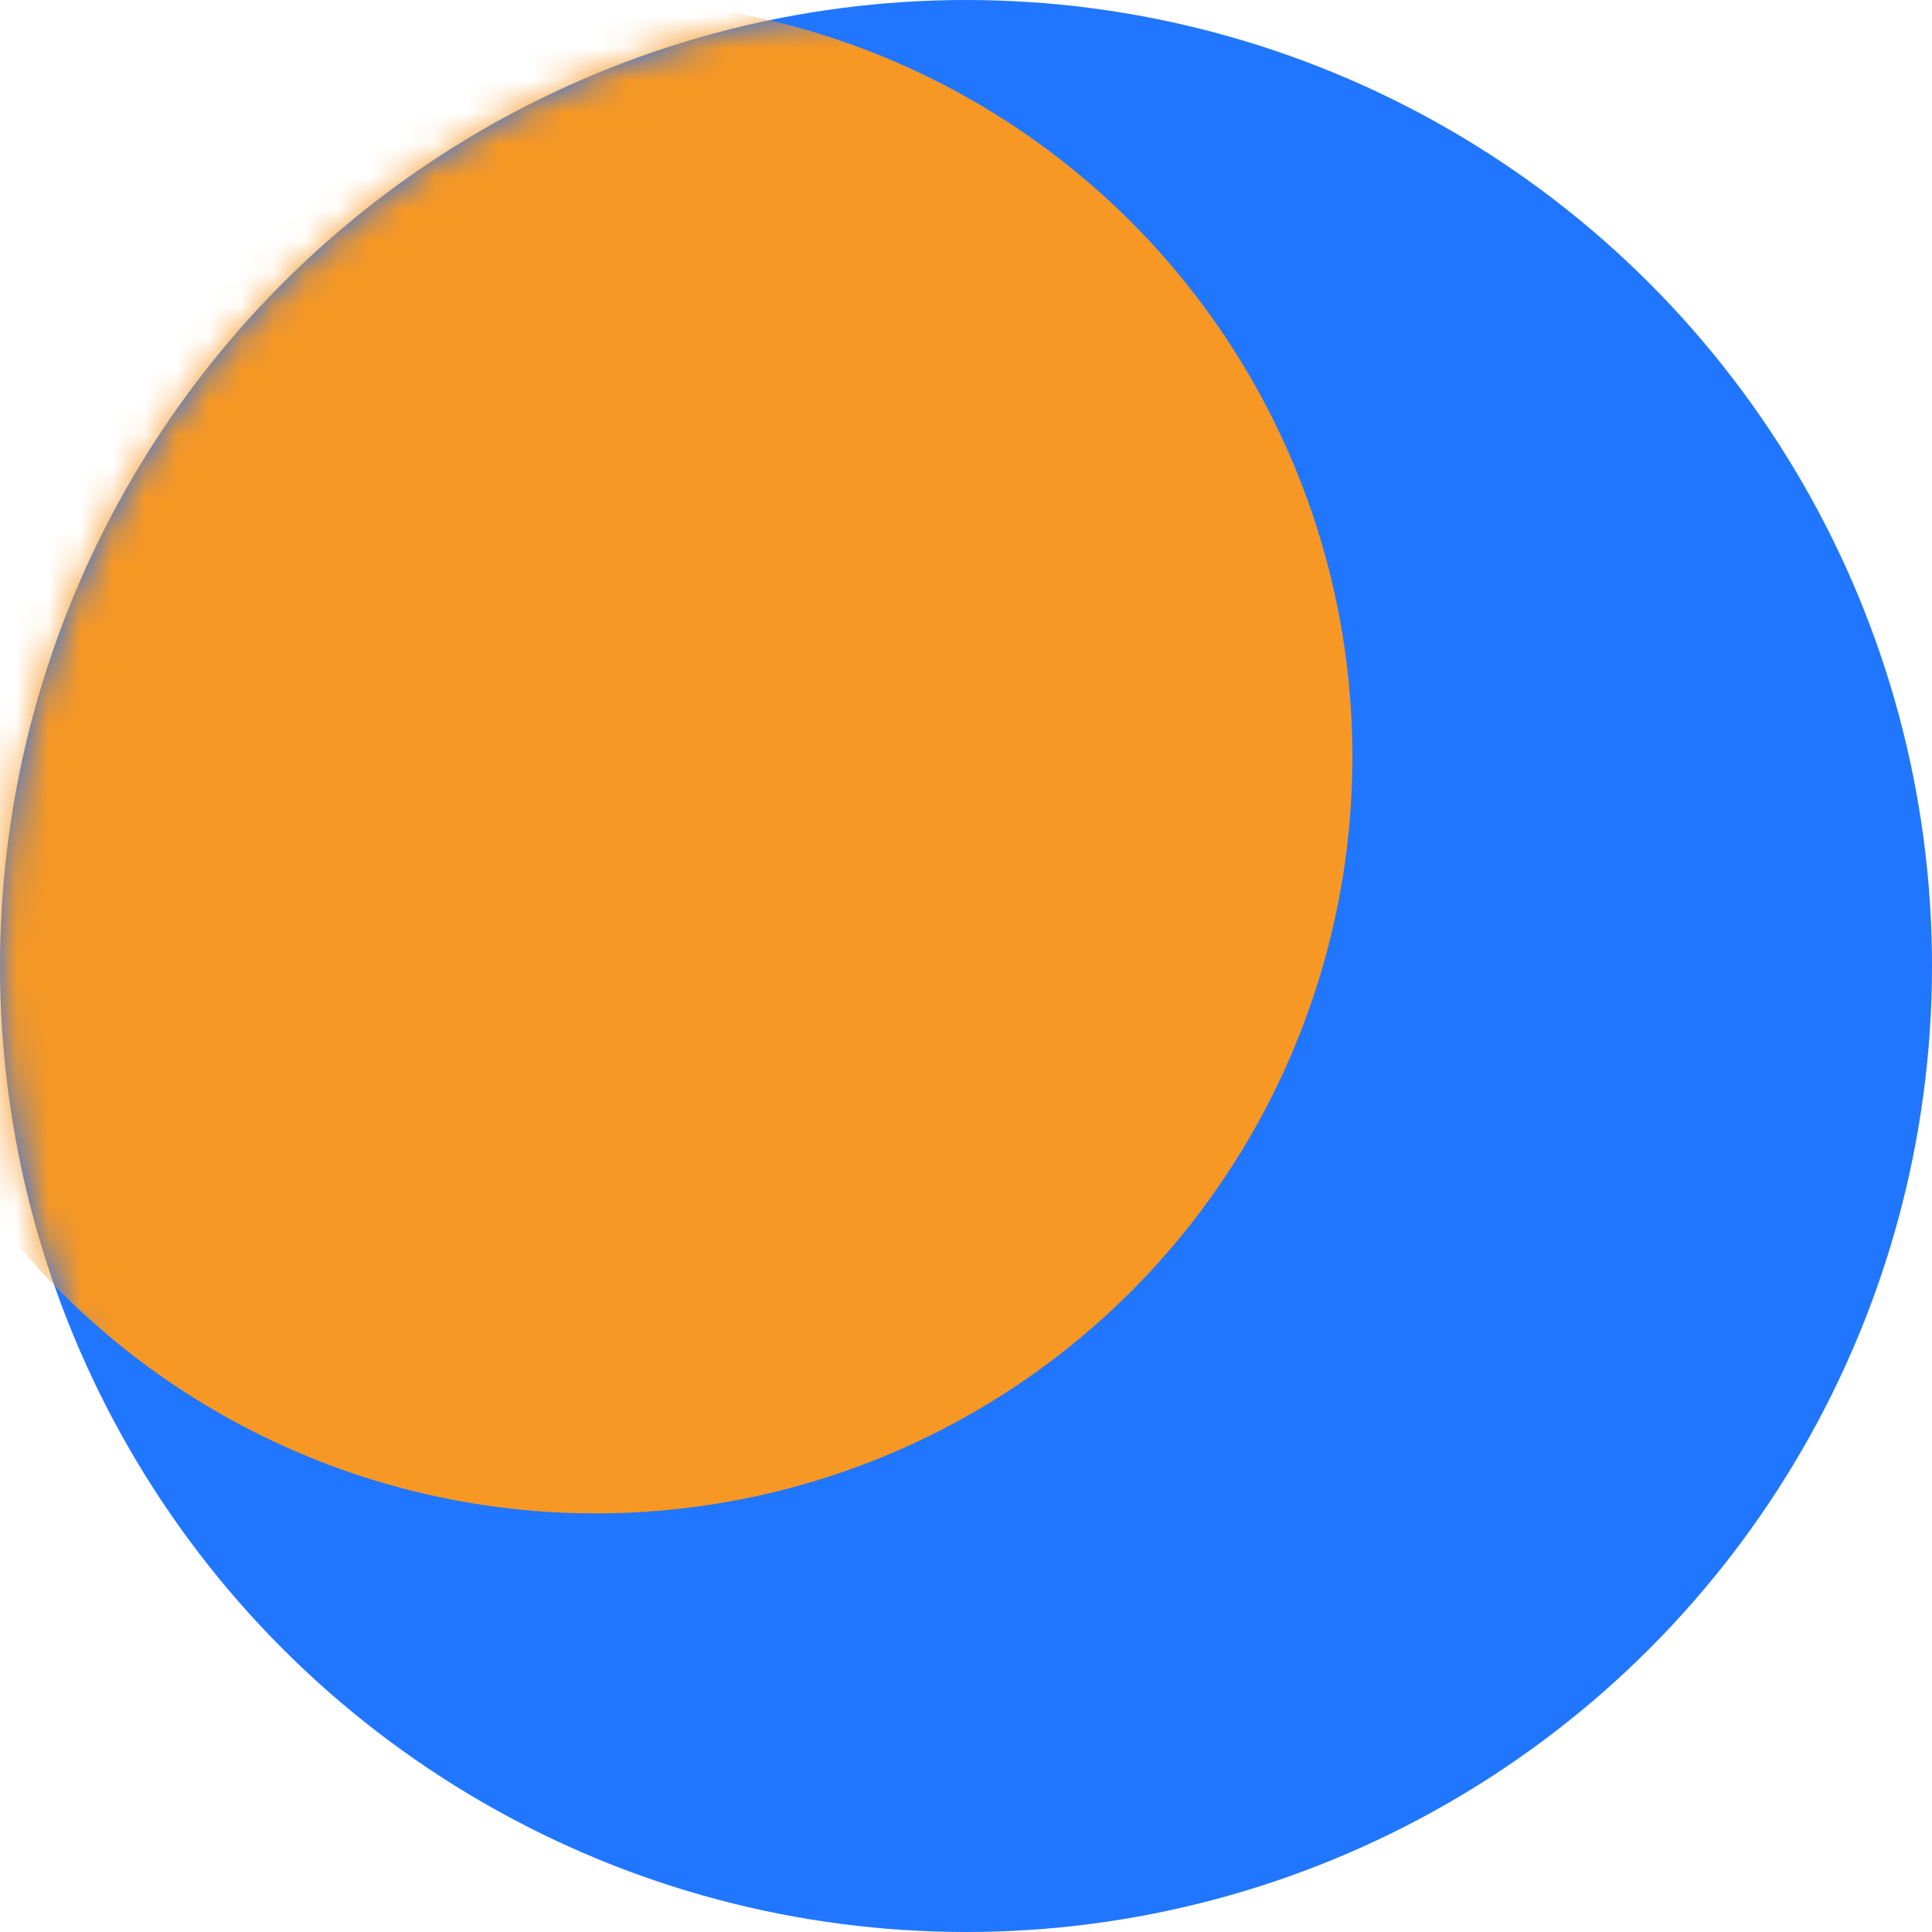 <svg width="60" height="60" viewBox="0 0 60 60" fill="none" xmlns="http://www.w3.org/2000/svg">
<circle cx="30" cy="30" r="30" fill="#2176FF"/>
<mask id="mask0" mask-type="alpha" maskUnits="userSpaceOnUse" x="0" y="0" width="60" height="60">
<circle cx="30" cy="30" r="30" fill="#2176FF"/>
</mask>
<g mask="url(#mask0)">
<circle cx="18.5" cy="23.5" r="23.5" fill="#F79824"/>
</g>
</svg>
